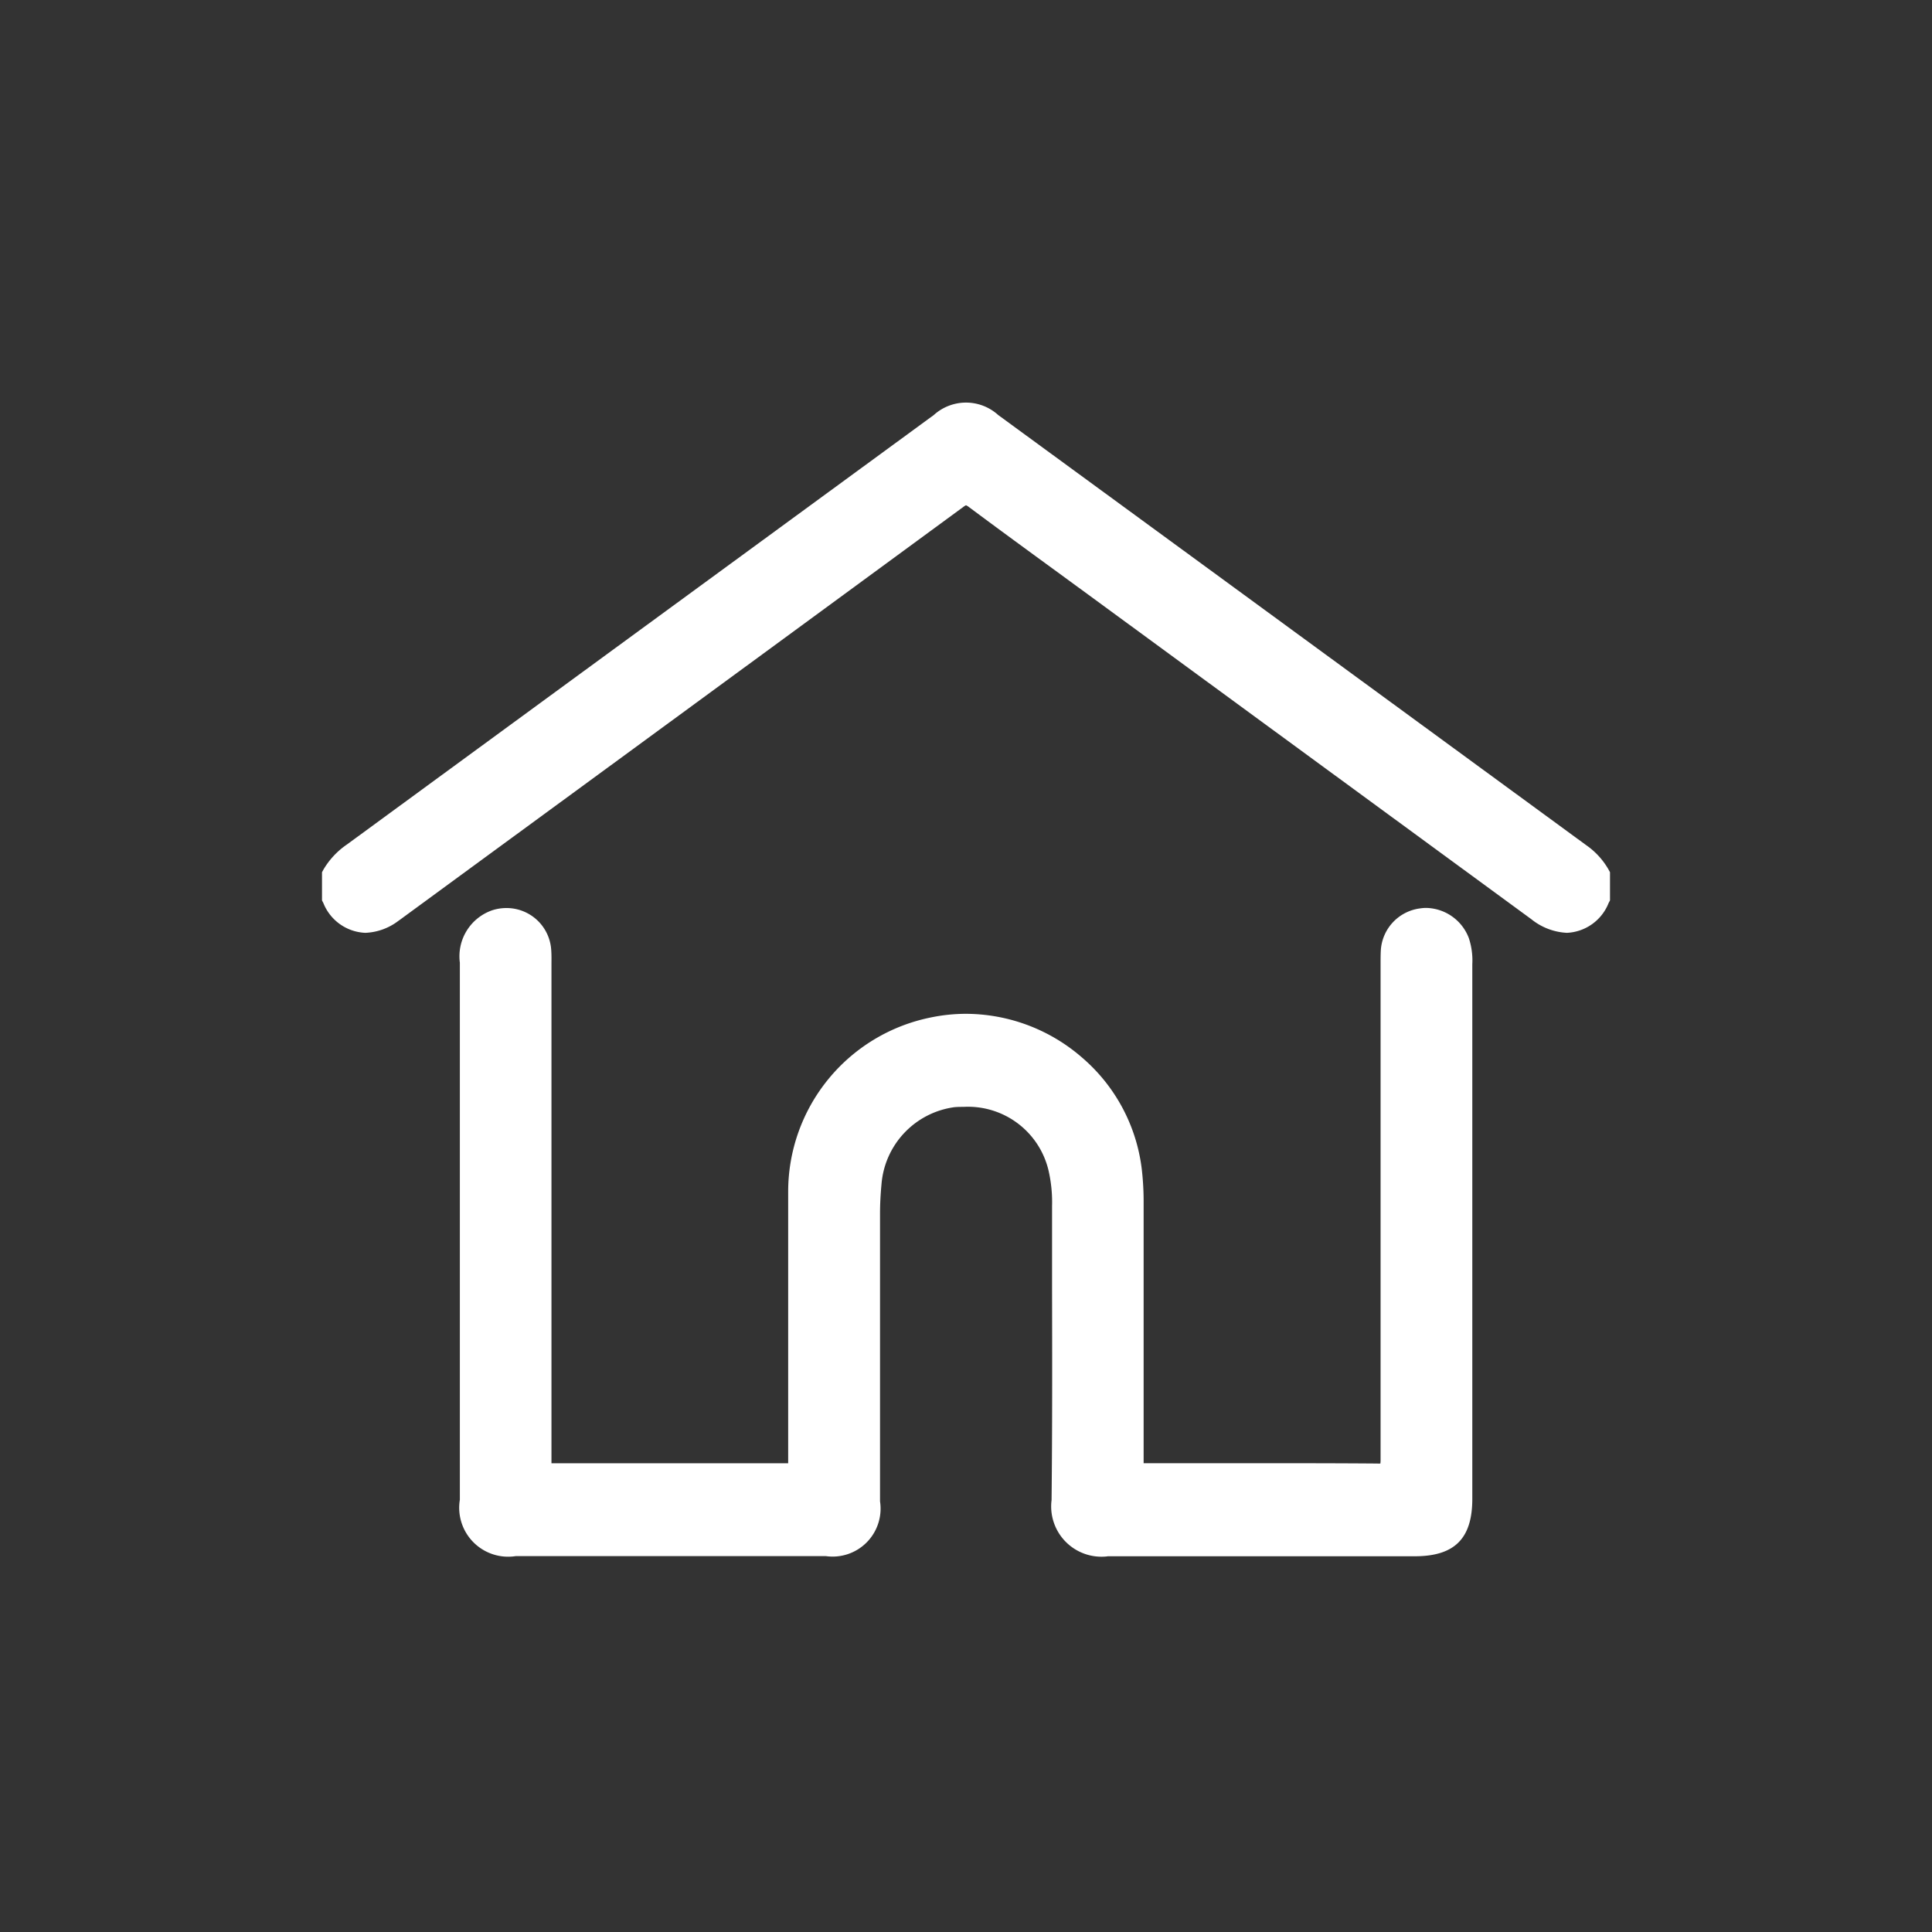 <svg xmlns="http://www.w3.org/2000/svg" xmlns:xlink="http://www.w3.org/1999/xlink" width="48" height="48" viewBox="0 0 48 48">
  <rect x="0" y="0" width="48" height="48" fill="#333333" stroke="none"/>
  <defs>
    <clipPath id="clip-home">
      <rect width="48" height="48"/>
    </clipPath>
  </defs>
  <g id="home" clip-path="url(#clip-home)">
    <path id="Union_11" data-name="Union 11" d="M19.509,28.668a1.25,1.25,0,0,1-1.383-1.4c.019-1.769.016-3.57.012-5.311q0-.994,0-1.987a3.509,3.509,0,0,0-.09-.9A2.055,2.055,0,0,0,15.939,17.5c-.078,0-.158,0-.238.009a2.1,2.1,0,0,0-1.8,1.907c-.024.255-.037.5-.037.738q0,2.338,0,4.676V27.3a1.192,1.192,0,0,1-1.348,1.361c-1.3,0-2.6,0-3.871,0-1.287,0-2.575,0-3.83,0a1.216,1.216,0,0,1-1.39-1.4q0-6.673,0-13.344a1.21,1.21,0,0,1,.8-1.3,1.137,1.137,0,0,1,.355-.057,1.112,1.112,0,0,1,1.114,1.029c.009.116.008.226.007.335v12.3c0,.044,0,.091,0,.131H5.83q2.806,0,5.613,0h.139c0-.046,0-.1,0-.153q0-1.038,0-2.076c0-1.482,0-3.014,0-4.521a4.415,4.415,0,0,1,3.532-4.324A4.314,4.314,0,0,1,16,15.188a4.414,4.414,0,0,1,2.886,1.089,4.33,4.33,0,0,1,1.478,2.745,7.014,7.014,0,0,1,.049.861v6.349c0,.041,0,.083,0,.121h2.973c.77,0,1.785,0,2.814.008h.008a.762.762,0,0,0,.087,0,.741.741,0,0,0,.005-.1C26.3,22.968,26.3,19.627,26.3,16.4V13.954c0-.105,0-.215.005-.326a1.12,1.12,0,0,1,.976-1.059,1,1,0,0,1,.15-.012,1.158,1.158,0,0,1,1.063.753,1.767,1.767,0,0,1,.085.647V27.239c0,.985-.439,1.424-1.423,1.426H22.43q-1.458,0-2.915,0Zm0-.292h0ZM30.045,12.837,22.726,7.476,19.157,4.861l-.886-.648c-.726-.529-1.474-1.076-2.207-1.622A.315.315,0,0,0,16,2.553a.4.4,0,0,0-.066.041C11.974,5.5,7.943,8.453,4.044,11.307l-1.99,1.458c-.051.037-.1.075-.153.111a1.448,1.448,0,0,1-.824.3,1.174,1.174,0,0,1-1.043-.74L0,12.371v-.7l.035-.065a1.955,1.955,0,0,1,.586-.626Q5.784,7.2,10.946,3.424L15.2.311a1.191,1.191,0,0,1,1.6,0l5.606,4.1,9,6.585a1.864,1.864,0,0,1,.557.606L32,11.67v.7l-.034.064a1.172,1.172,0,0,1-1.037.742A1.528,1.528,0,0,1,30.045,12.837Z" transform="translate(8 10)" fill="#fff"/>
  </g>
</svg>

